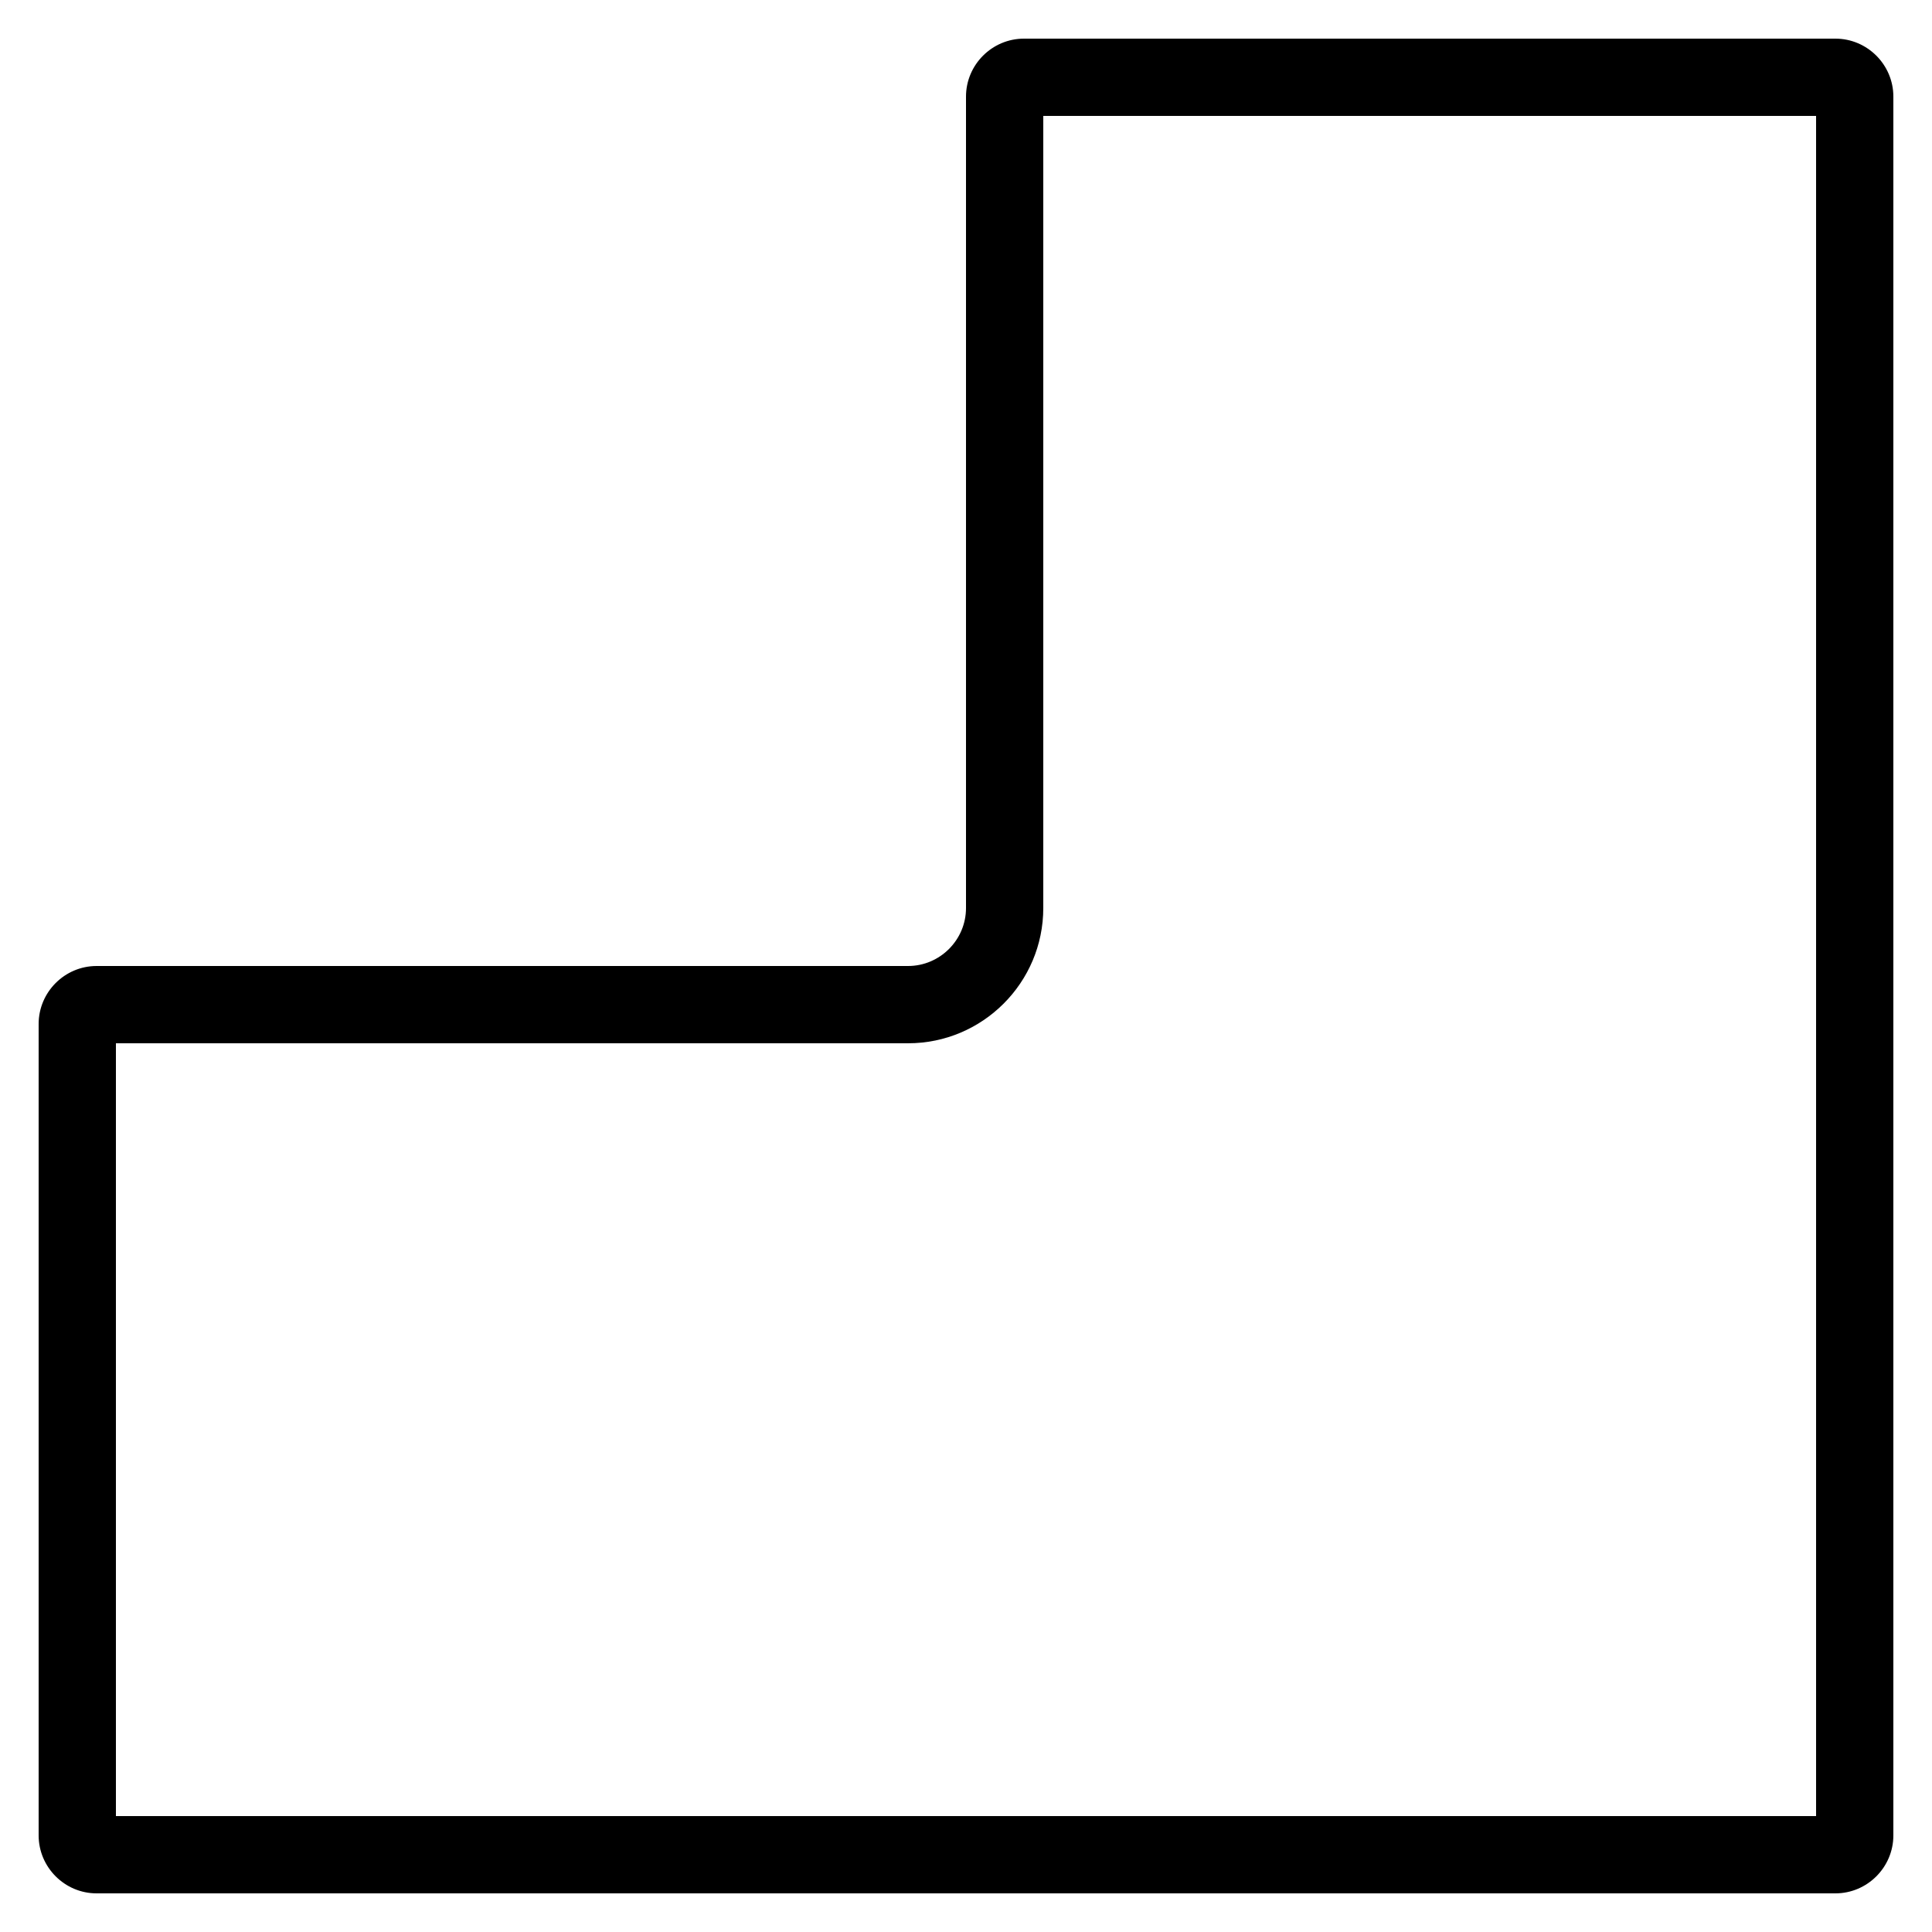 <?xml version="1.0" encoding="utf-8"?>
<!-- Generator: Adobe Illustrator 16.0.0, SVG Export Plug-In . SVG Version: 6.00 Build 0)  -->
<!DOCTYPE svg PUBLIC "-//W3C//DTD SVG 1.1 Tiny//EN" "http://www.w3.org/Graphics/SVG/1.1/DTD/svg11-tiny.dtd">
<svg version="1.1" baseProfile="tiny" id="Capa_1" xmlns="http://www.w3.org/2000/svg" xmlns:xlink="http://www.w3.org/1999/xlink"
	 x="0px" y="0px" width="100px" height="100px" viewBox="0 0 100 100" xml:space="preserve">
<path d="M94,6v88H6V54h41c3.86,0,7-3.14,7-7V6H94 M95,2H53c-1.65,0-3,1.35-3,3v42c0,1.65-1.35,3-3,3H5c-1.65,0-3,1.35-3,3v42
	c0,1.65,1.35,3,3,3h90c1.65,0,3-1.35,3-3V5C98,3.35,96.65,2,95,2L95,2z"/>
</svg>
